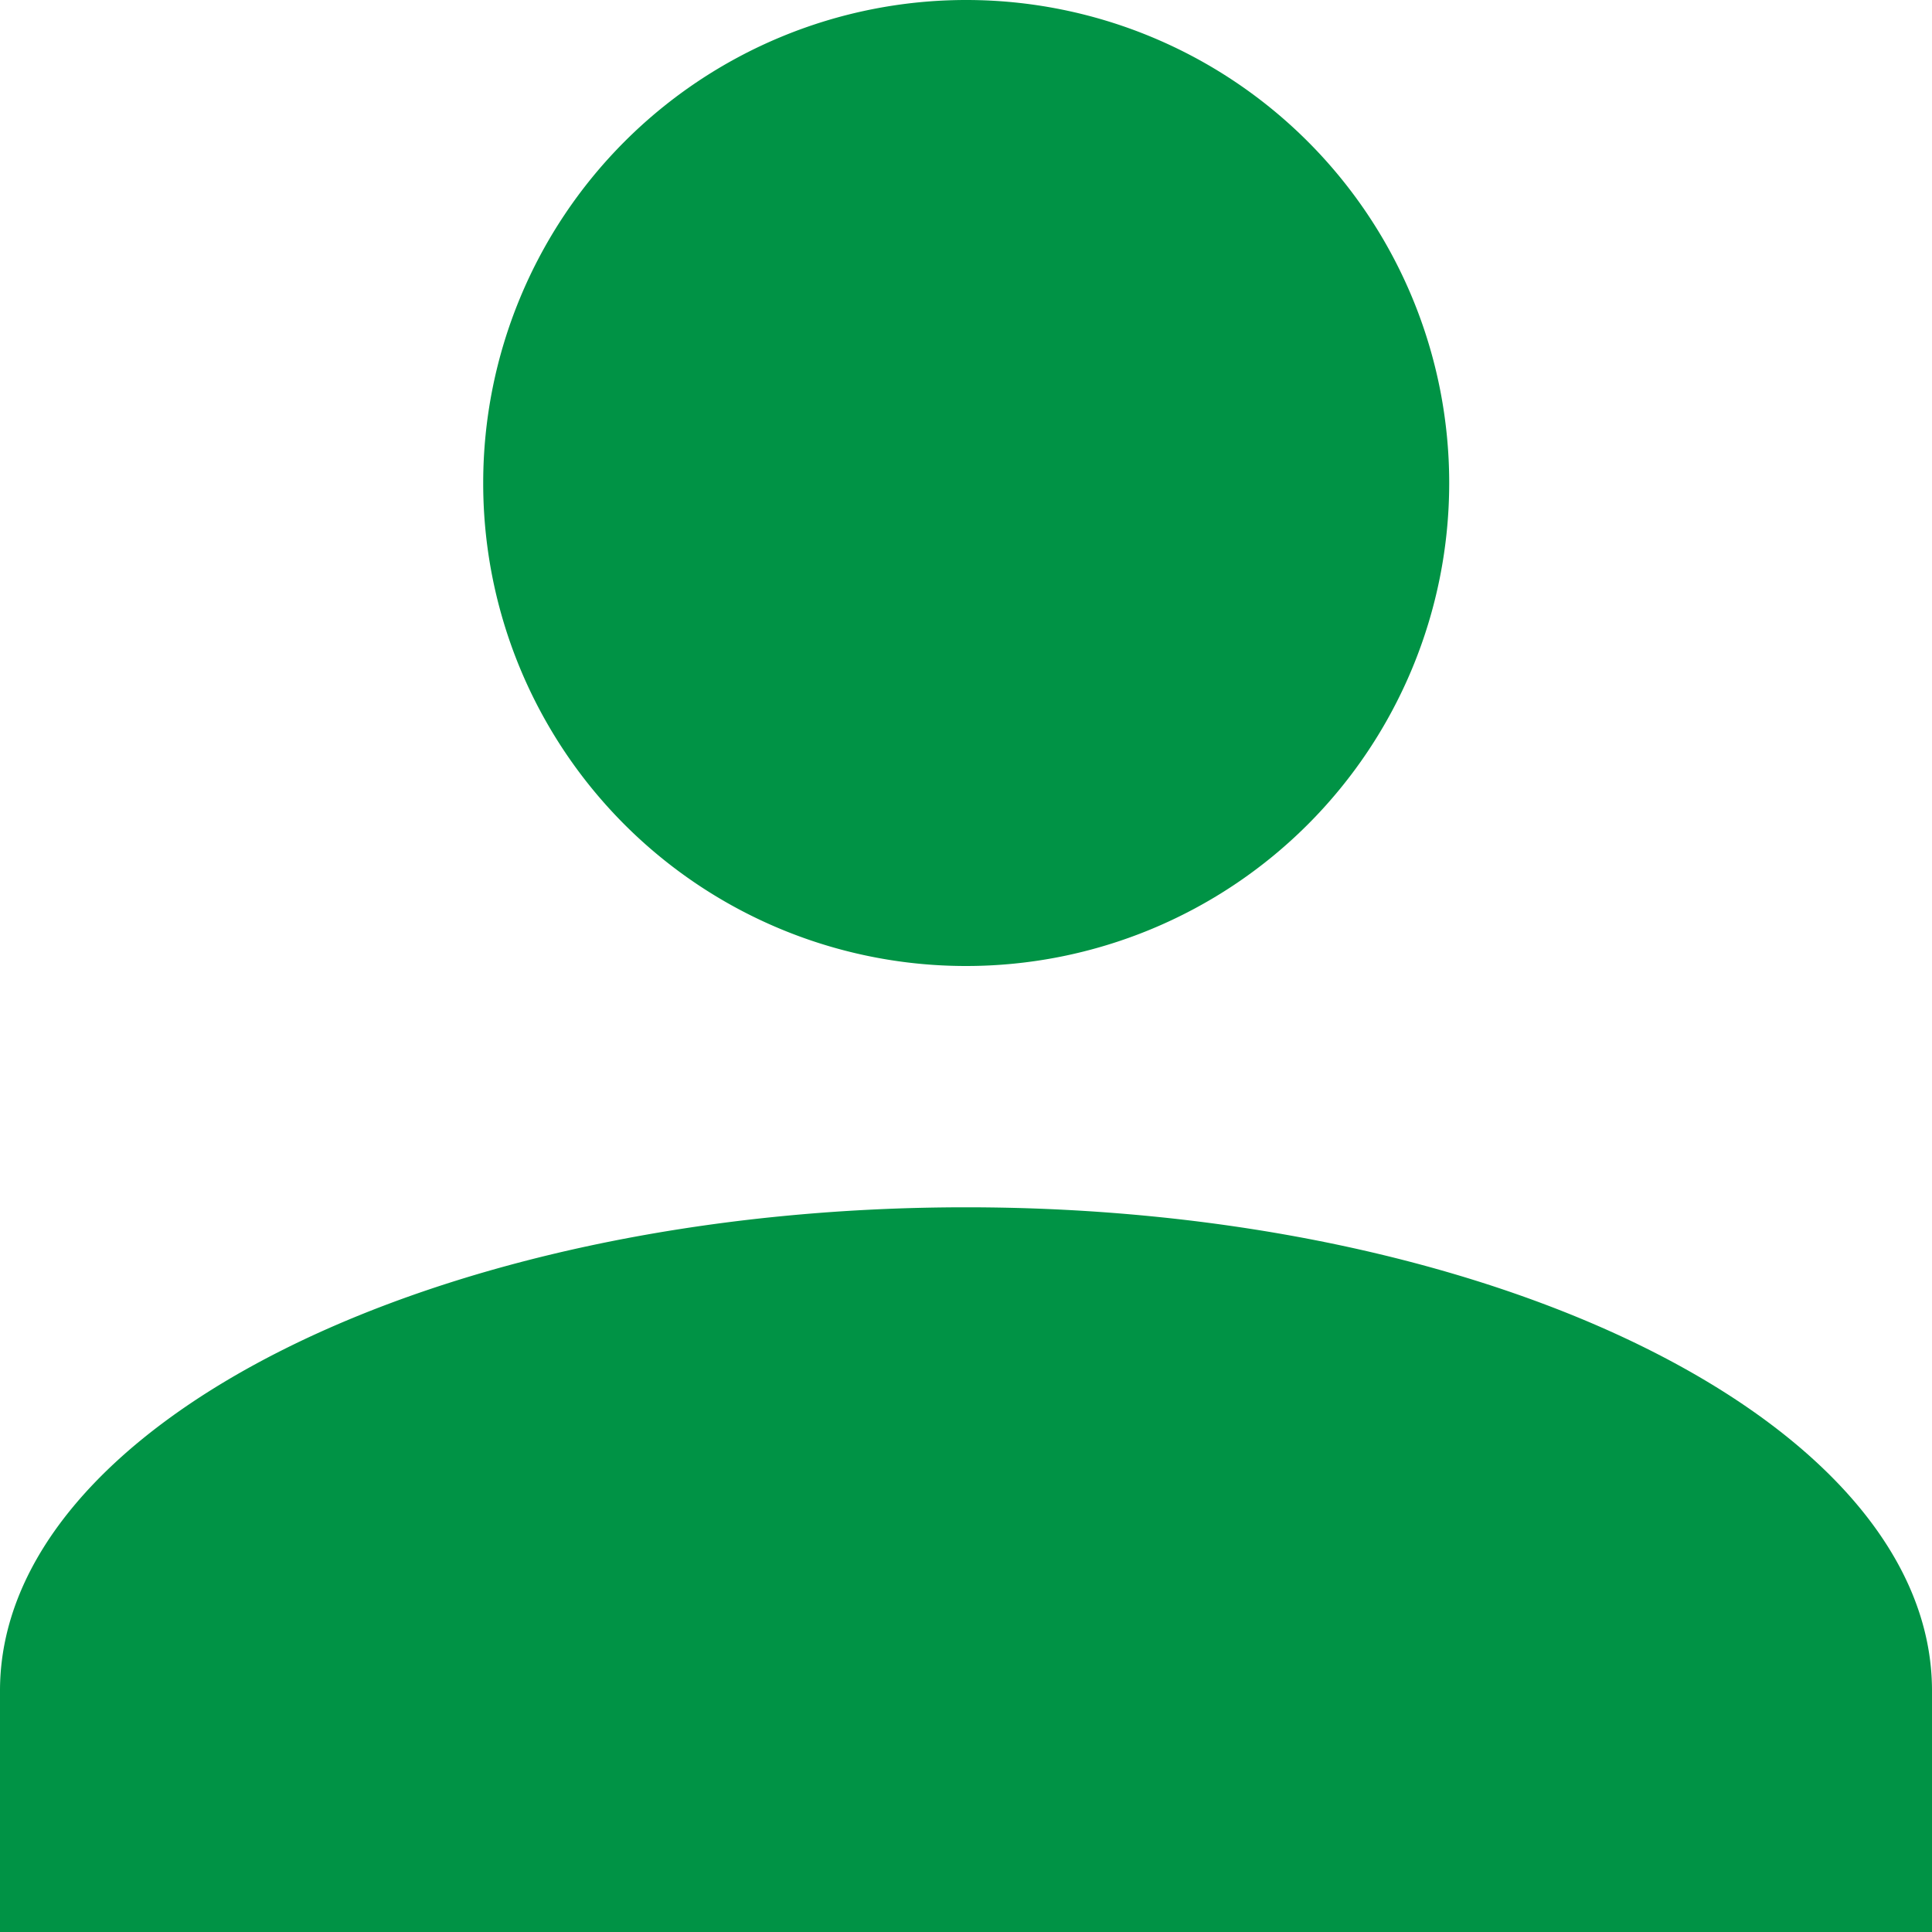 <svg xmlns="http://www.w3.org/2000/svg" width="19" height="19" viewBox="0 0 19 19">
  <path id="Icon" d="M0,19V16.627c0-2.614,4.277-4.754,9.5-4.754s9.5,2.14,9.5,4.754V19ZM4.752,4.748A4.75,4.75,0,1,1,9.5,9.5,4.747,4.747,0,0,1,4.752,4.748Z" fill="#009345"/>
</svg>
